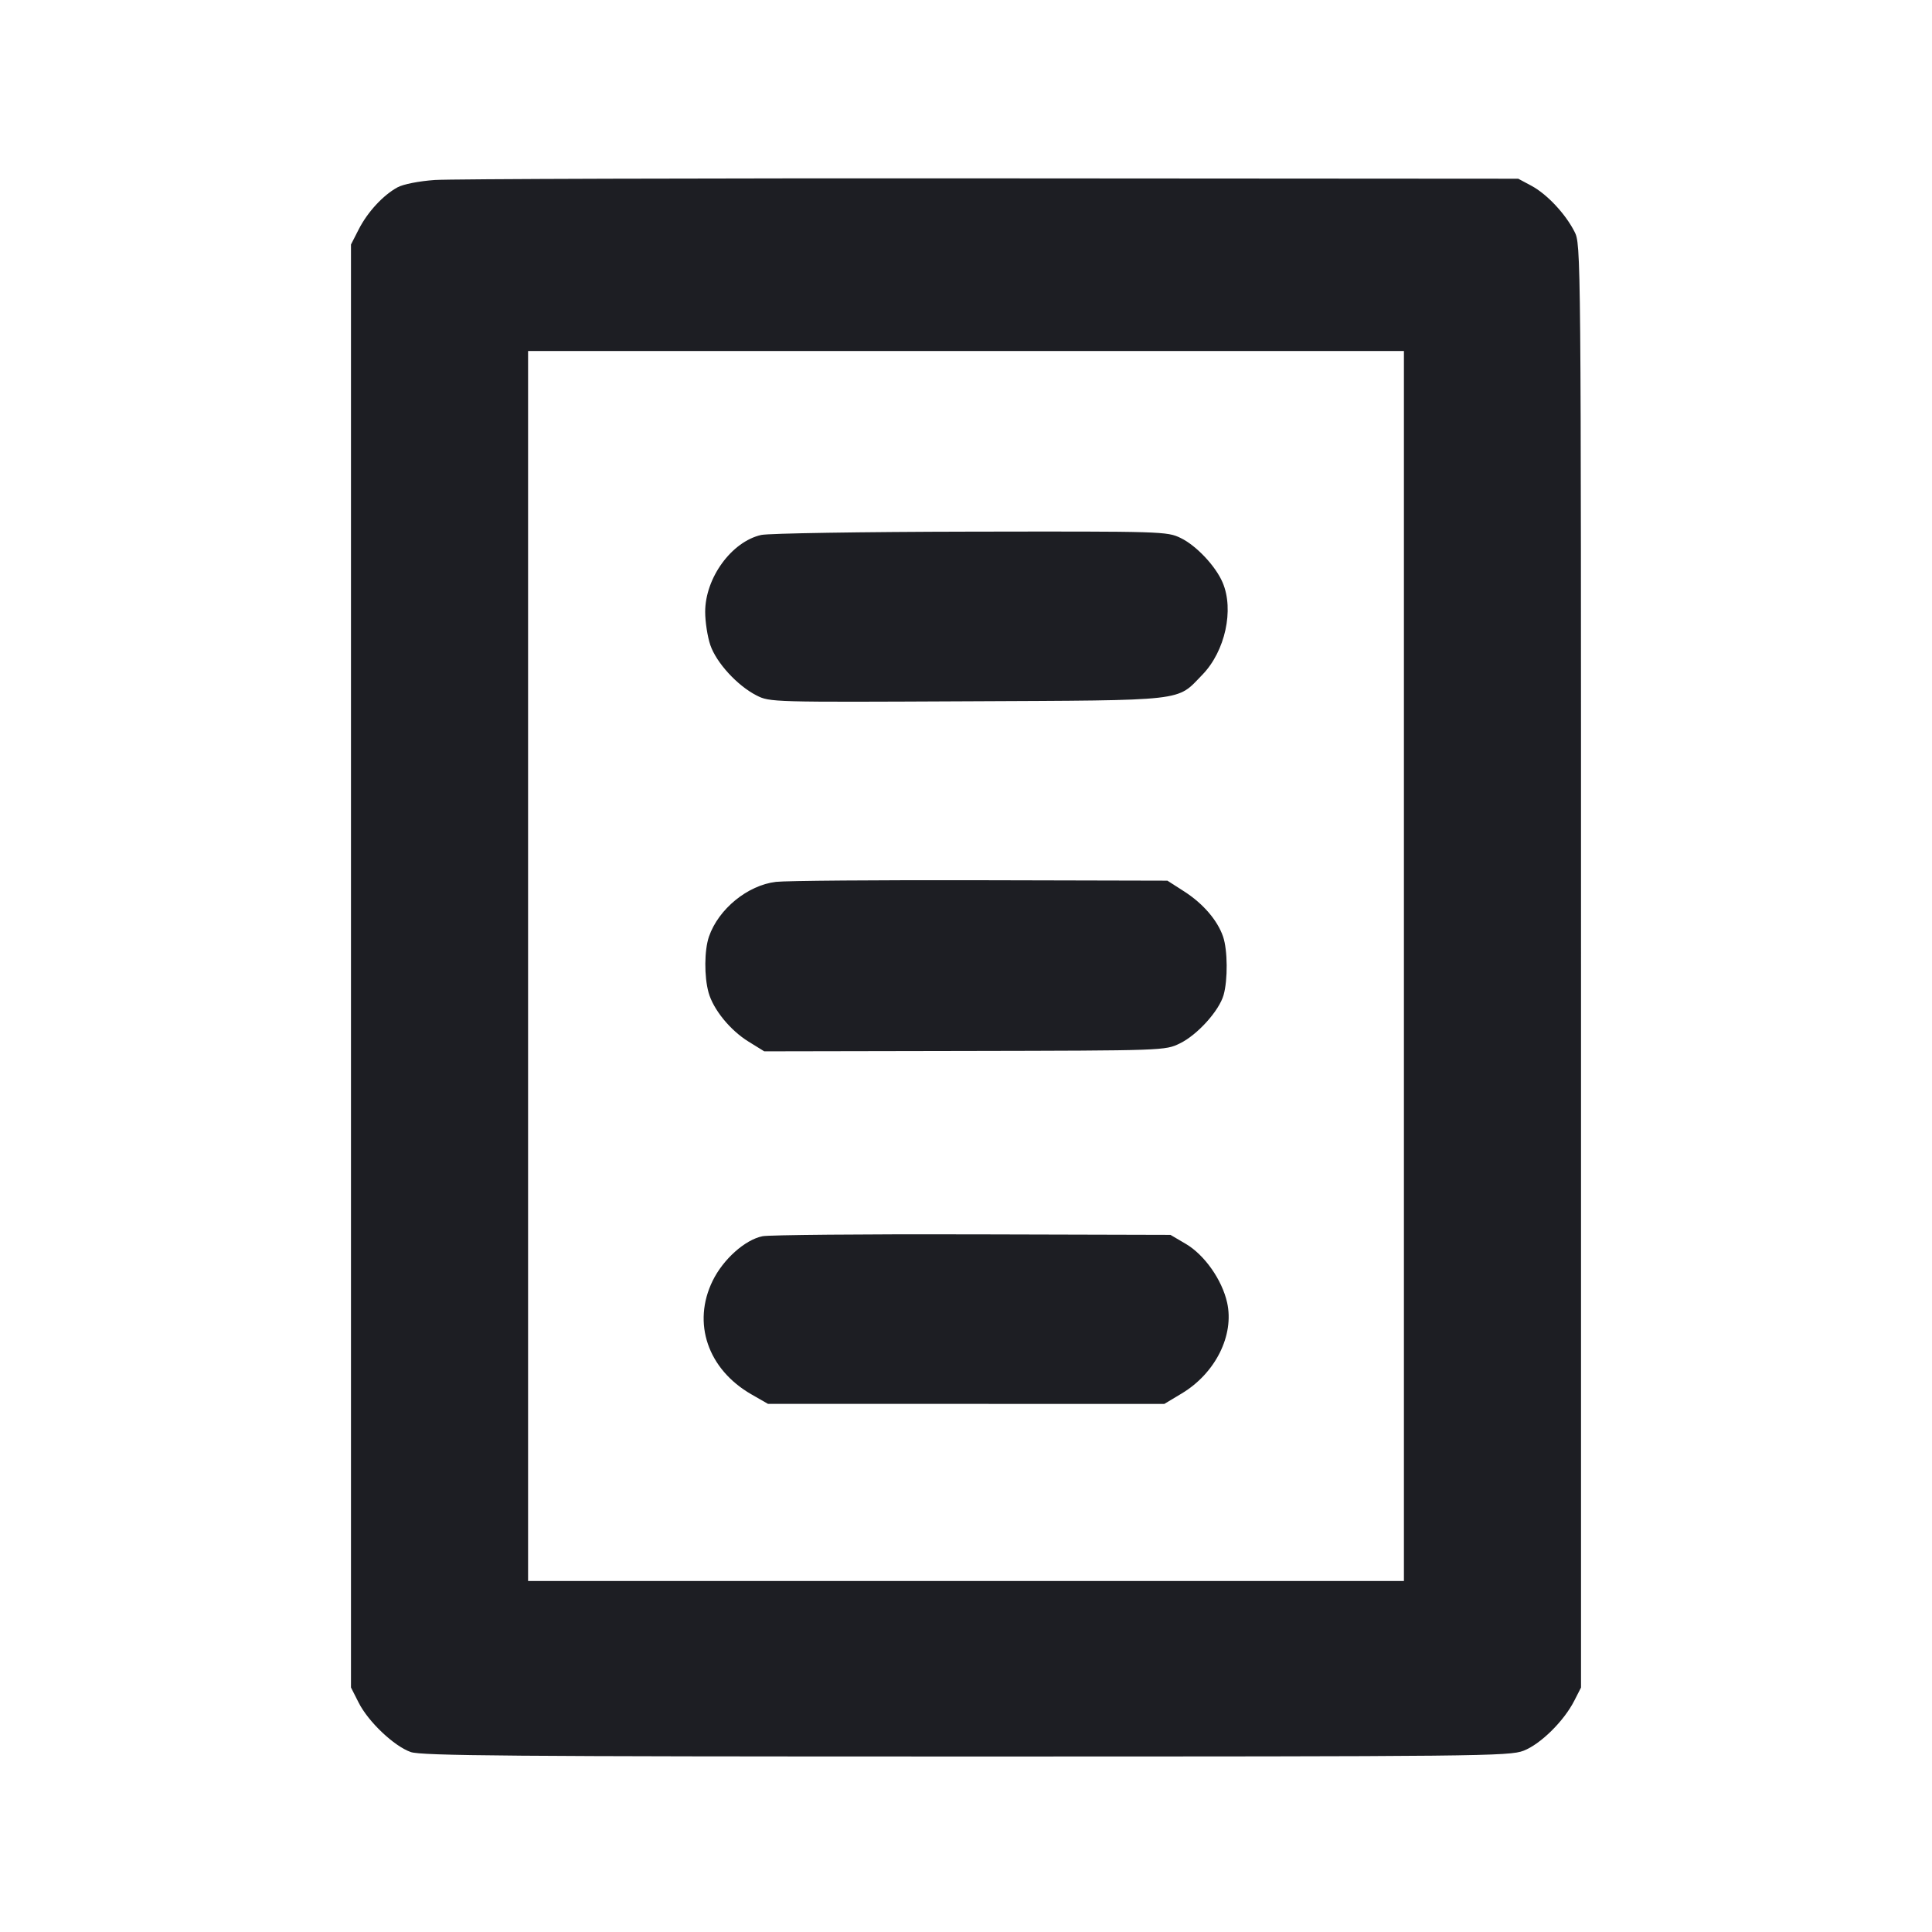 <svg viewBox="0 0 2400 2400" fill="none" xmlns="http://www.w3.org/2000/svg"><path d="M540.000 223.603 C 520.116 225.036,500.917 228.828,493.757 232.738 C 475.876 242.501,456.639 263.343,445.640 284.867 L 436.000 303.734 436.000 1200.000 L 436.000 2096.266 445.601 2115.212 C 457.624 2138.939,489.473 2169.112,510.223 2176.433 C 523.462 2181.104,634.429 2182.000,1200.000 2182.000 C 1839.095 2182.000,1874.965 2181.628,1892.630 2174.811 C 1913.679 2166.688,1942.682 2138.106,1955.629 2112.727 L 1964.000 2096.319 1964.000 1200.000 C 1964.000 305.242,1963.986 303.653,1955.827 287.660 C 1944.461 265.382,1921.571 241.040,1902.273 230.710 L 1886.000 222.000 1230.000 221.577 C 869.200 221.344,558.700 222.256,540.000 223.603 M1744.000 1200.000 L 1744.000 1964.000 1200.000 1964.000 L 656.000 1964.000 656.000 1200.000 L 656.000 436.000 1200.000 436.000 L 1744.000 436.000 1744.000 1200.000 M945.579 664.549 C 908.830 672.813,876.000 717.884,876.000 760.073 C 876.000 772.449,878.874 791.009,882.386 801.318 C 889.878 823.304,915.930 851.720,939.726 863.860 C 956.215 872.272,958.437 872.335,1201.178 871.172 C 1477.232 869.850,1461.065 871.674,1493.614 838.183 C 1521.958 809.020,1533.279 757.398,1518.753 723.555 C 1509.963 703.075,1486.057 677.709,1466.726 668.352 C 1449.779 660.148,1445.167 660.008,1205.737 660.428 C 1071.682 660.664,954.610 662.518,945.579 664.549 M964.000 1095.476 C 928.716 1099.616,892.443 1129.267,880.665 1163.597 C 874.901 1180.398,874.673 1213.063,880.182 1232.899 C 886.058 1254.055,907.022 1279.817,929.833 1293.914 L 949.389 1306.000 1198.326 1305.535 C 1446.907 1305.071,1447.290 1305.057,1465.621 1296.183 C 1487.353 1285.663,1514.454 1255.672,1520.005 1236.000 C 1525.350 1217.059,1525.030 1180.221,1519.376 1163.597 C 1512.488 1143.342,1494.549 1122.470,1471.085 1107.409 L 1450.193 1094.000 1218.097 1093.447 C 1090.443 1093.143,976.100 1094.056,964.000 1095.476 M947.225 1535.682 C 925.443 1540.083,898.442 1564.219,885.291 1591.045 C 859.561 1643.528,879.224 1701.037,933.553 1732.198 L 954.000 1743.925 1200.177 1743.962 L 1446.354 1744.000 1468.013 1731.000 C 1509.888 1705.867,1533.450 1658.664,1524.371 1618.094 C 1518.029 1589.756,1496.251 1558.836,1473.012 1545.176 L 1454.000 1534.000 1208.000 1533.348 C 1072.700 1532.990,955.351 1534.040,947.225 1535.682 " fill="#1D1E23" stroke="none" fill-rule="evenodd"/></svg>